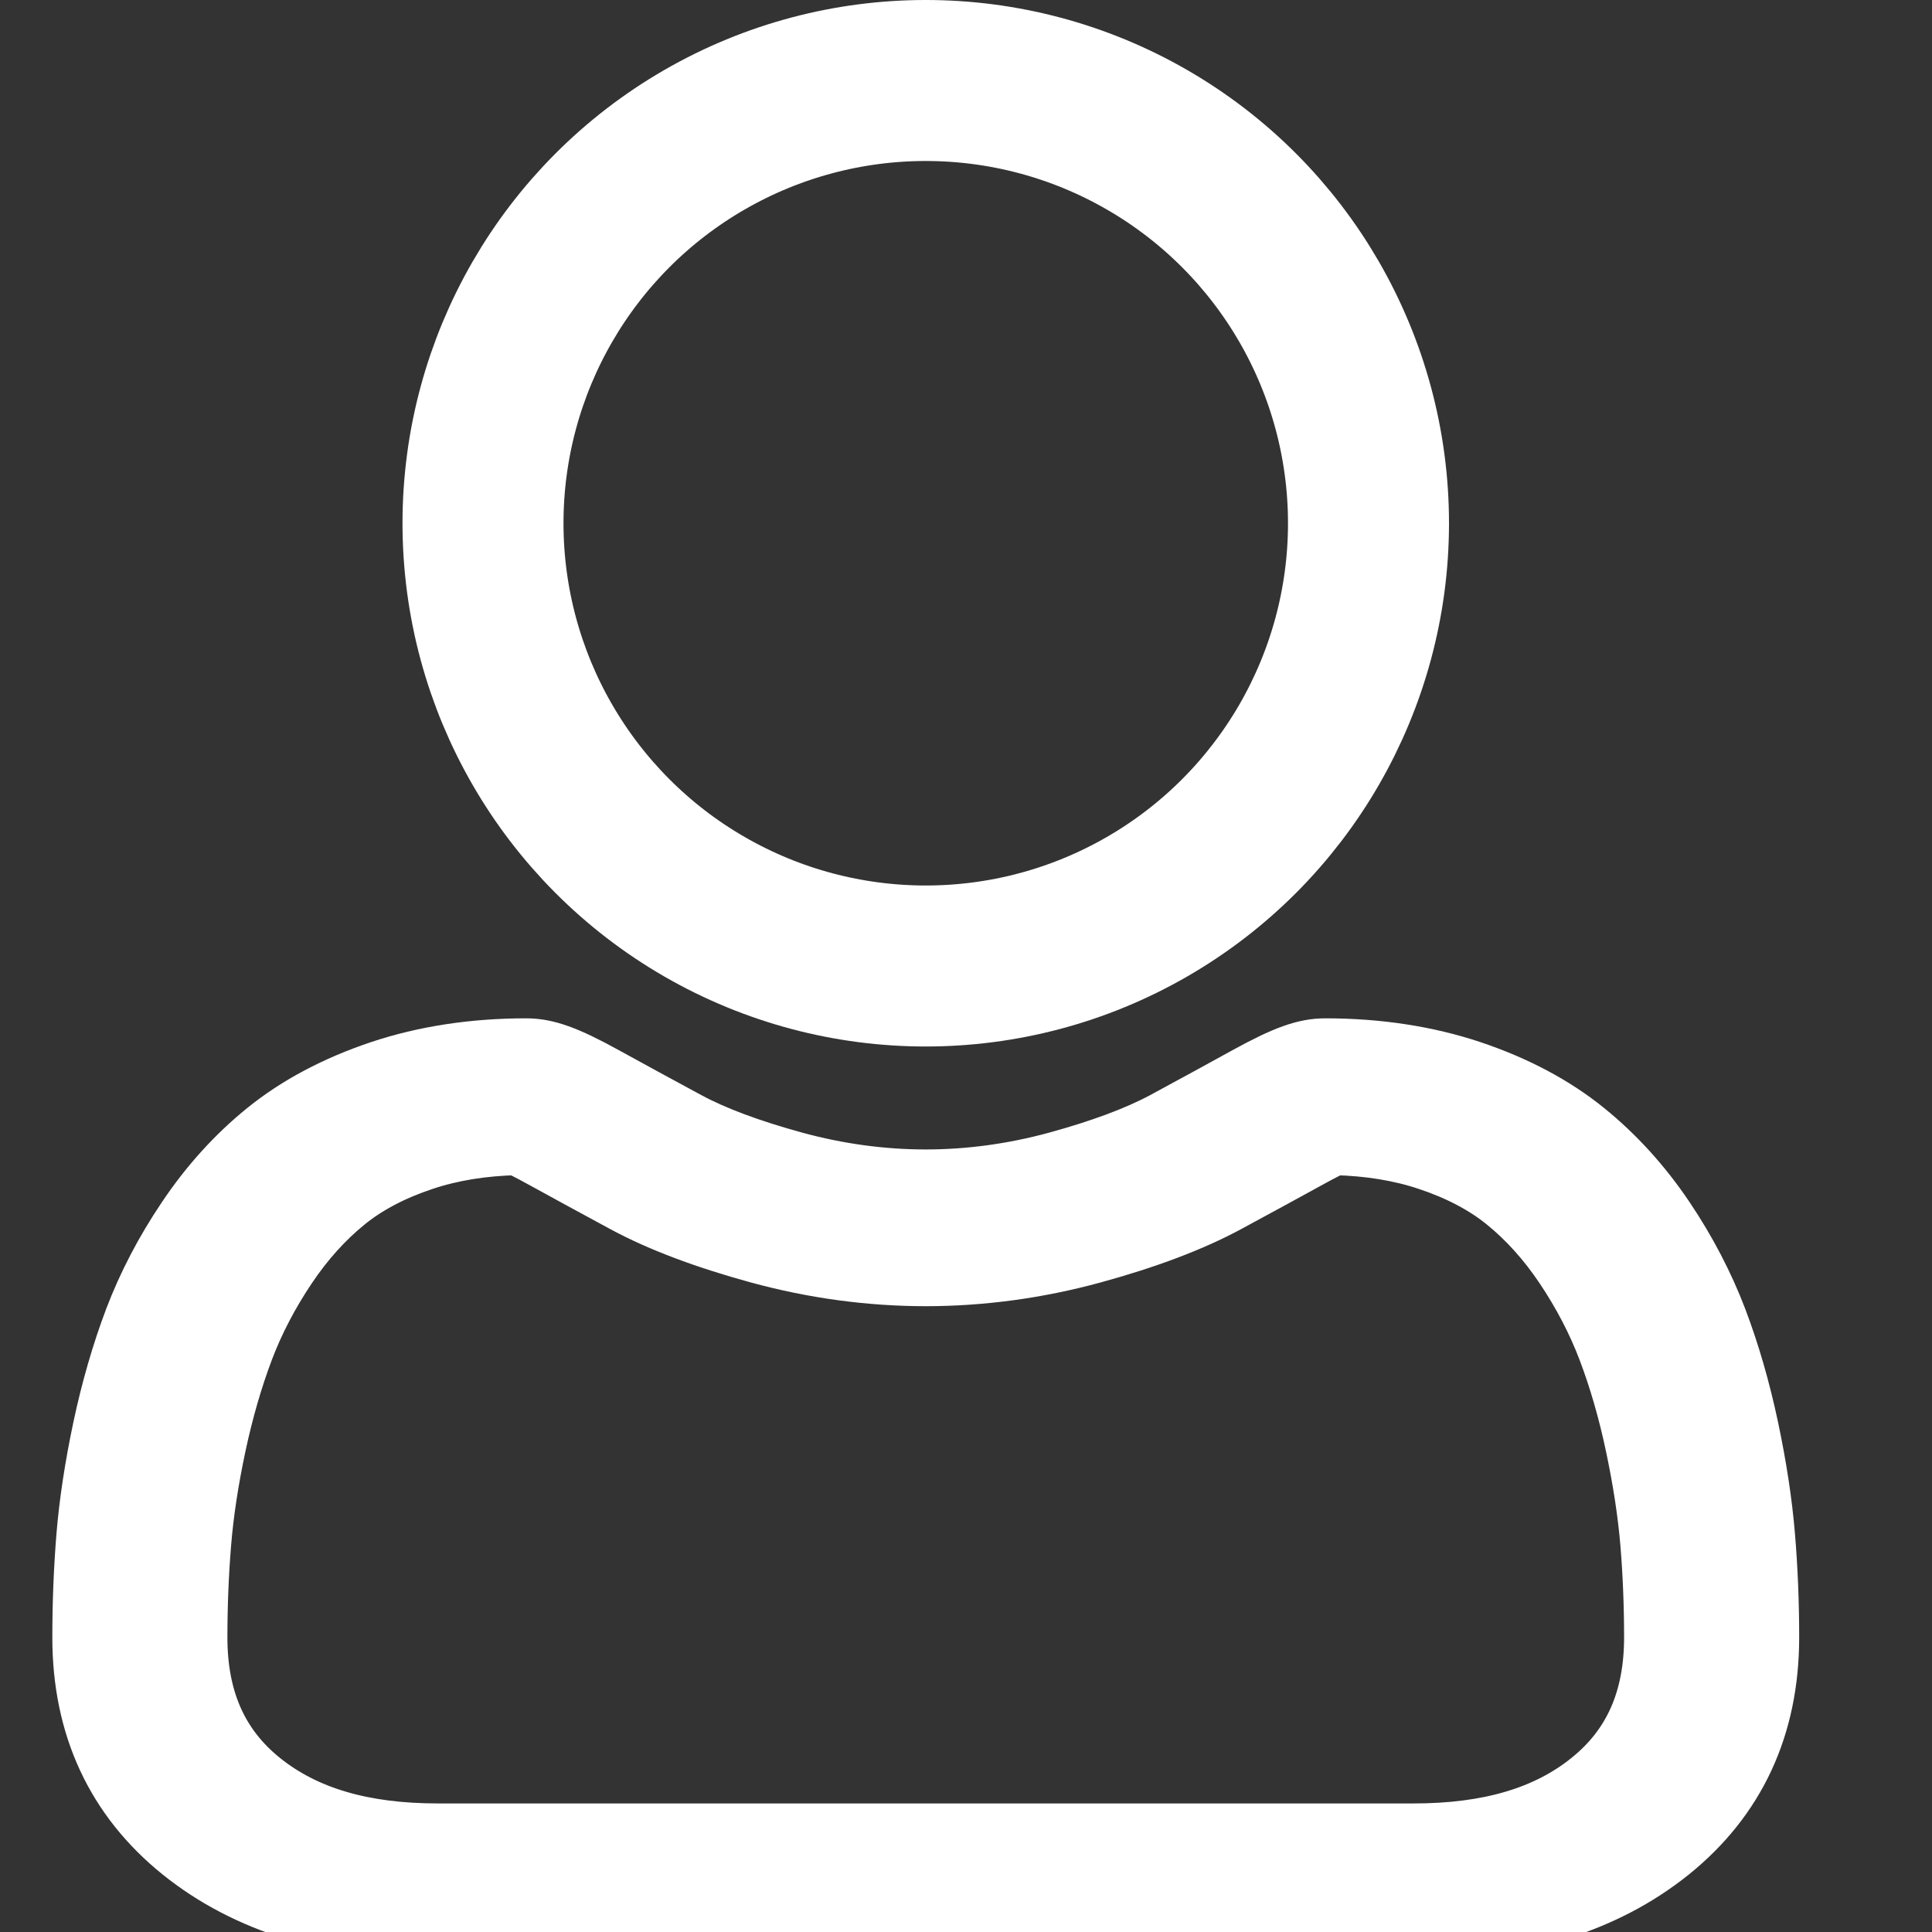 <svg width="24" height="24" viewBox="0 0 24 24" fill="none" xmlns="http://www.w3.org/2000/svg">
<rect x="0" y="0" width="24" height="24" fill="#333333" stroke="none"/>
<g clip-path="url(#clip0)">
<path d="M21.949 19.084C21.915 18.669 21.846 18.217 21.745 17.739C21.643 17.258 21.512 16.803 21.354 16.387C21.191 15.958 20.97 15.533 20.697 15.127C20.413 14.705 20.079 14.337 19.705 14.035C19.314 13.718 18.835 13.464 18.281 13.278C17.73 13.094 17.118 13 16.464 13C16.207 13 15.958 13.089 15.478 13.353C15.183 13.516 14.837 13.705 14.452 13.913C14.122 14.09 13.675 14.257 13.124 14.408C12.585 14.555 12.039 14.629 11.499 14.629C10.96 14.629 10.414 14.555 9.875 14.408C9.324 14.257 8.877 14.091 8.548 13.913C8.166 13.707 7.82 13.518 7.52 13.353C7.041 13.089 6.792 13 6.535 13C5.881 13 5.269 13.094 4.718 13.278C4.164 13.464 3.685 13.718 3.293 14.035C2.919 14.337 2.586 14.705 2.303 15.127C2.029 15.533 1.808 15.957 1.645 16.387C1.488 16.803 1.356 17.258 1.254 17.739C1.153 18.216 1.084 18.669 1.05 19.084C1.017 19.491 1 19.913 1 20.341C1 21.451 1.418 22.351 2.241 23.014C3.055 23.668 4.131 24 5.44 24H17.56C18.869 24 19.945 23.668 20.759 23.014C21.582 22.351 22 21.452 22 20.34C22 19.912 21.983 19.489 21.949 19.084ZM19.741 22.11C19.204 22.543 18.49 22.753 17.56 22.753H5.44C4.509 22.753 3.796 22.543 3.258 22.11C2.731 21.686 2.475 21.107 2.475 20.341C2.475 19.942 2.491 19.548 2.522 19.17C2.552 18.8 2.614 18.392 2.706 17.959C2.797 17.532 2.913 17.131 3.05 16.768C3.182 16.419 3.362 16.075 3.585 15.743C3.798 15.426 4.043 15.154 4.313 14.936C4.566 14.731 4.885 14.563 5.261 14.438C5.608 14.321 5.999 14.258 6.422 14.248C6.474 14.271 6.566 14.316 6.715 14.398C7.018 14.565 7.368 14.755 7.754 14.964C8.19 15.199 8.751 15.411 9.421 15.594C10.107 15.781 10.806 15.876 11.499 15.876C12.193 15.876 12.893 15.781 13.578 15.594C14.248 15.411 14.809 15.199 15.245 14.964C15.641 14.75 15.981 14.565 16.284 14.398C16.433 14.316 16.525 14.271 16.576 14.248C17 14.258 17.391 14.321 17.738 14.438C18.114 14.563 18.433 14.731 18.686 14.936C18.956 15.154 19.201 15.426 19.414 15.743C19.637 16.075 19.817 16.42 19.949 16.768C20.087 17.131 20.203 17.532 20.293 17.959C20.385 18.393 20.447 18.8 20.478 19.171V19.171C20.509 19.547 20.525 19.941 20.525 20.341C20.525 21.107 20.269 21.686 19.741 22.11Z" fill="white" stroke="white" stroke-width="0.7"/>
<circle cx="11.5" cy="6.5" r="5.5" stroke="white" stroke-width="2"/>
</g>
<defs>
<clipPath id="clip0">
<rect width="24" height="24" fill="white"/>
</clipPath>
</defs>
</svg>
